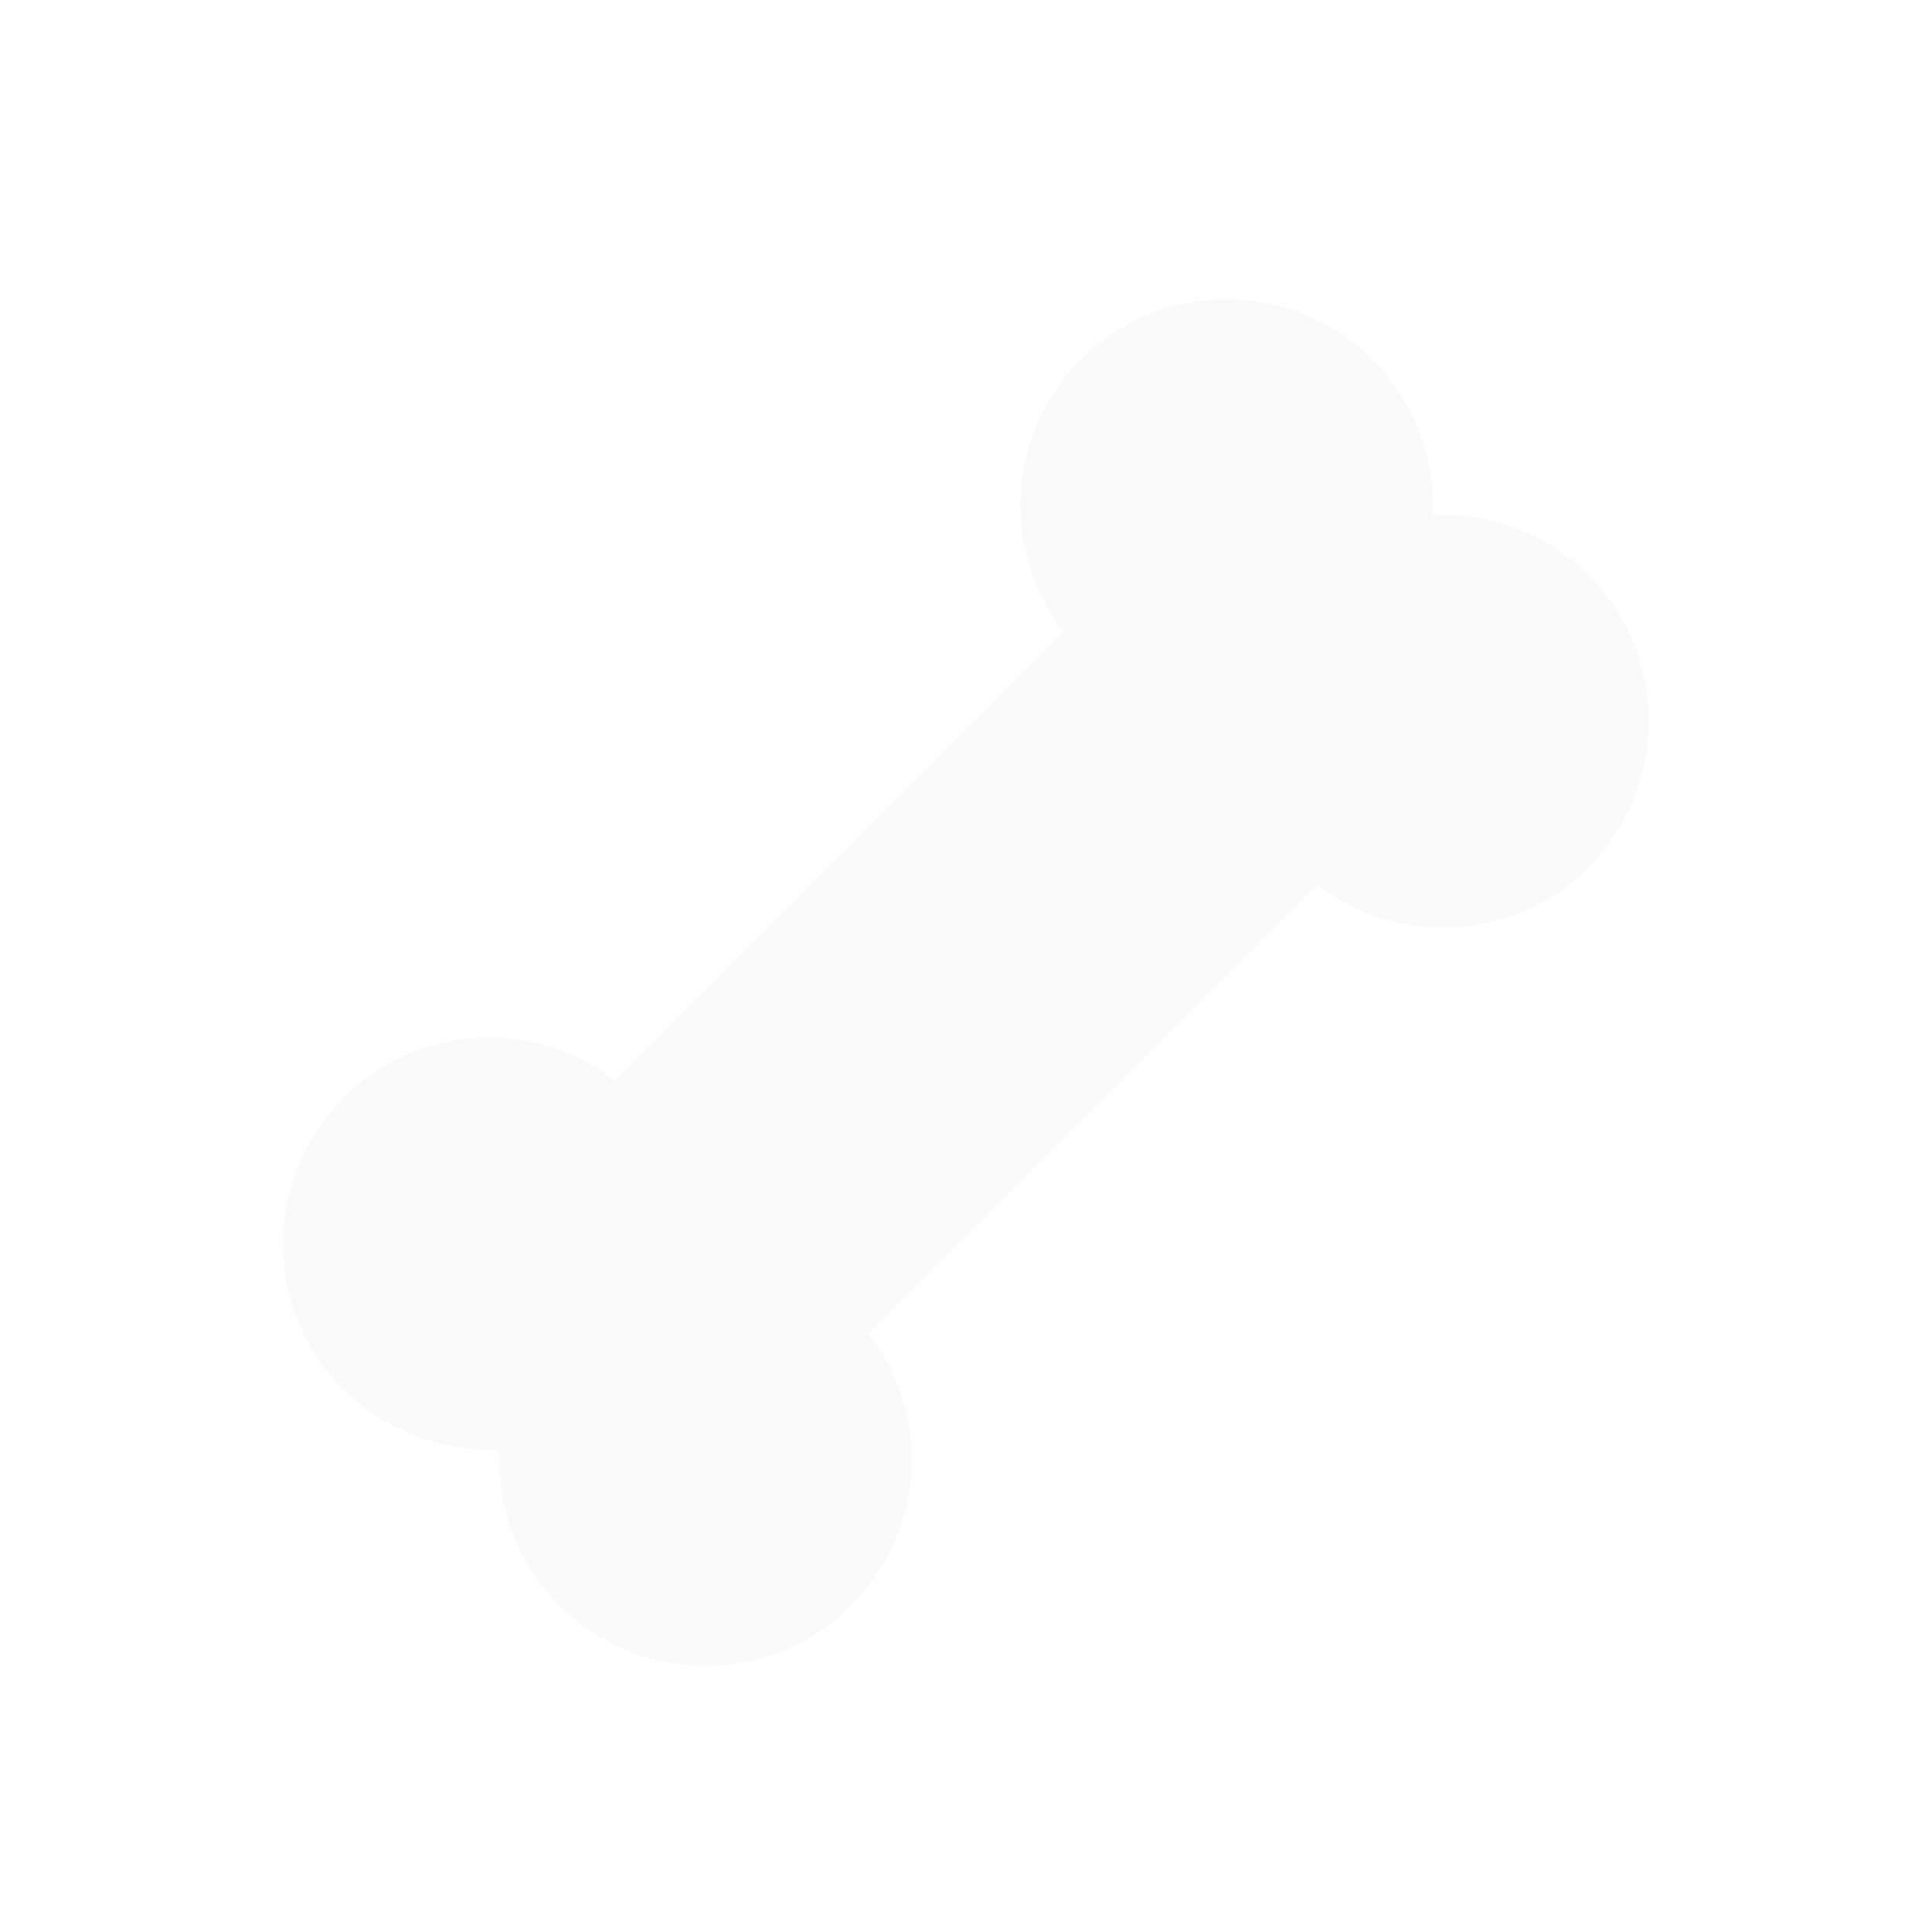 <?xml version="1.0" encoding="utf-8"?>
<!-- Generator: Adobe Illustrator 26.0.3, SVG Export Plug-In . SVG Version: 6.00 Build 0)  -->
<svg version="1.1" id="Layer_1" xmlns="http://www.w3.org/2000/svg" xmlns:xlink="http://www.w3.org/1999/xlink" x="0px" y="0px"
	 viewBox="0 0 232.8 232.8" style="enable-background:new 0 0 232.8 232.8;" xml:space="preserve">
<style type="text/css">
	.st0{opacity:4.000000e-02;}
	.st1{fill:#7C7C7C;}
</style>
<g id="Group_11" class="st0">
	<path id="Path_51" class="st1" d="M191.4,69.3c-5-5-11.8-7.6-18.8-7.2c0.7-13.7-9.9-25.3-23.6-26s-25.3,9.9-26,23.6
		c-0.3,5.9,1.5,11.7,5.2,16.4l-54.1,54.1c-10.8-8.4-26.4-6.4-34.8,4.5s-6.4,26.4,4.5,34.8c4.7,3.6,10.5,5.4,16.4,5.2
		c-0.7,13.7,9.9,25.3,23.6,26s25.3-9.9,26-23.6c0.3-5.9-1.5-11.7-5.2-16.4l54.1-54.1c10.9,8.4,26.5,6.4,34.8-4.5
		C201.1,92.1,200.2,78.1,191.4,69.3"/>
</g>
</svg>
